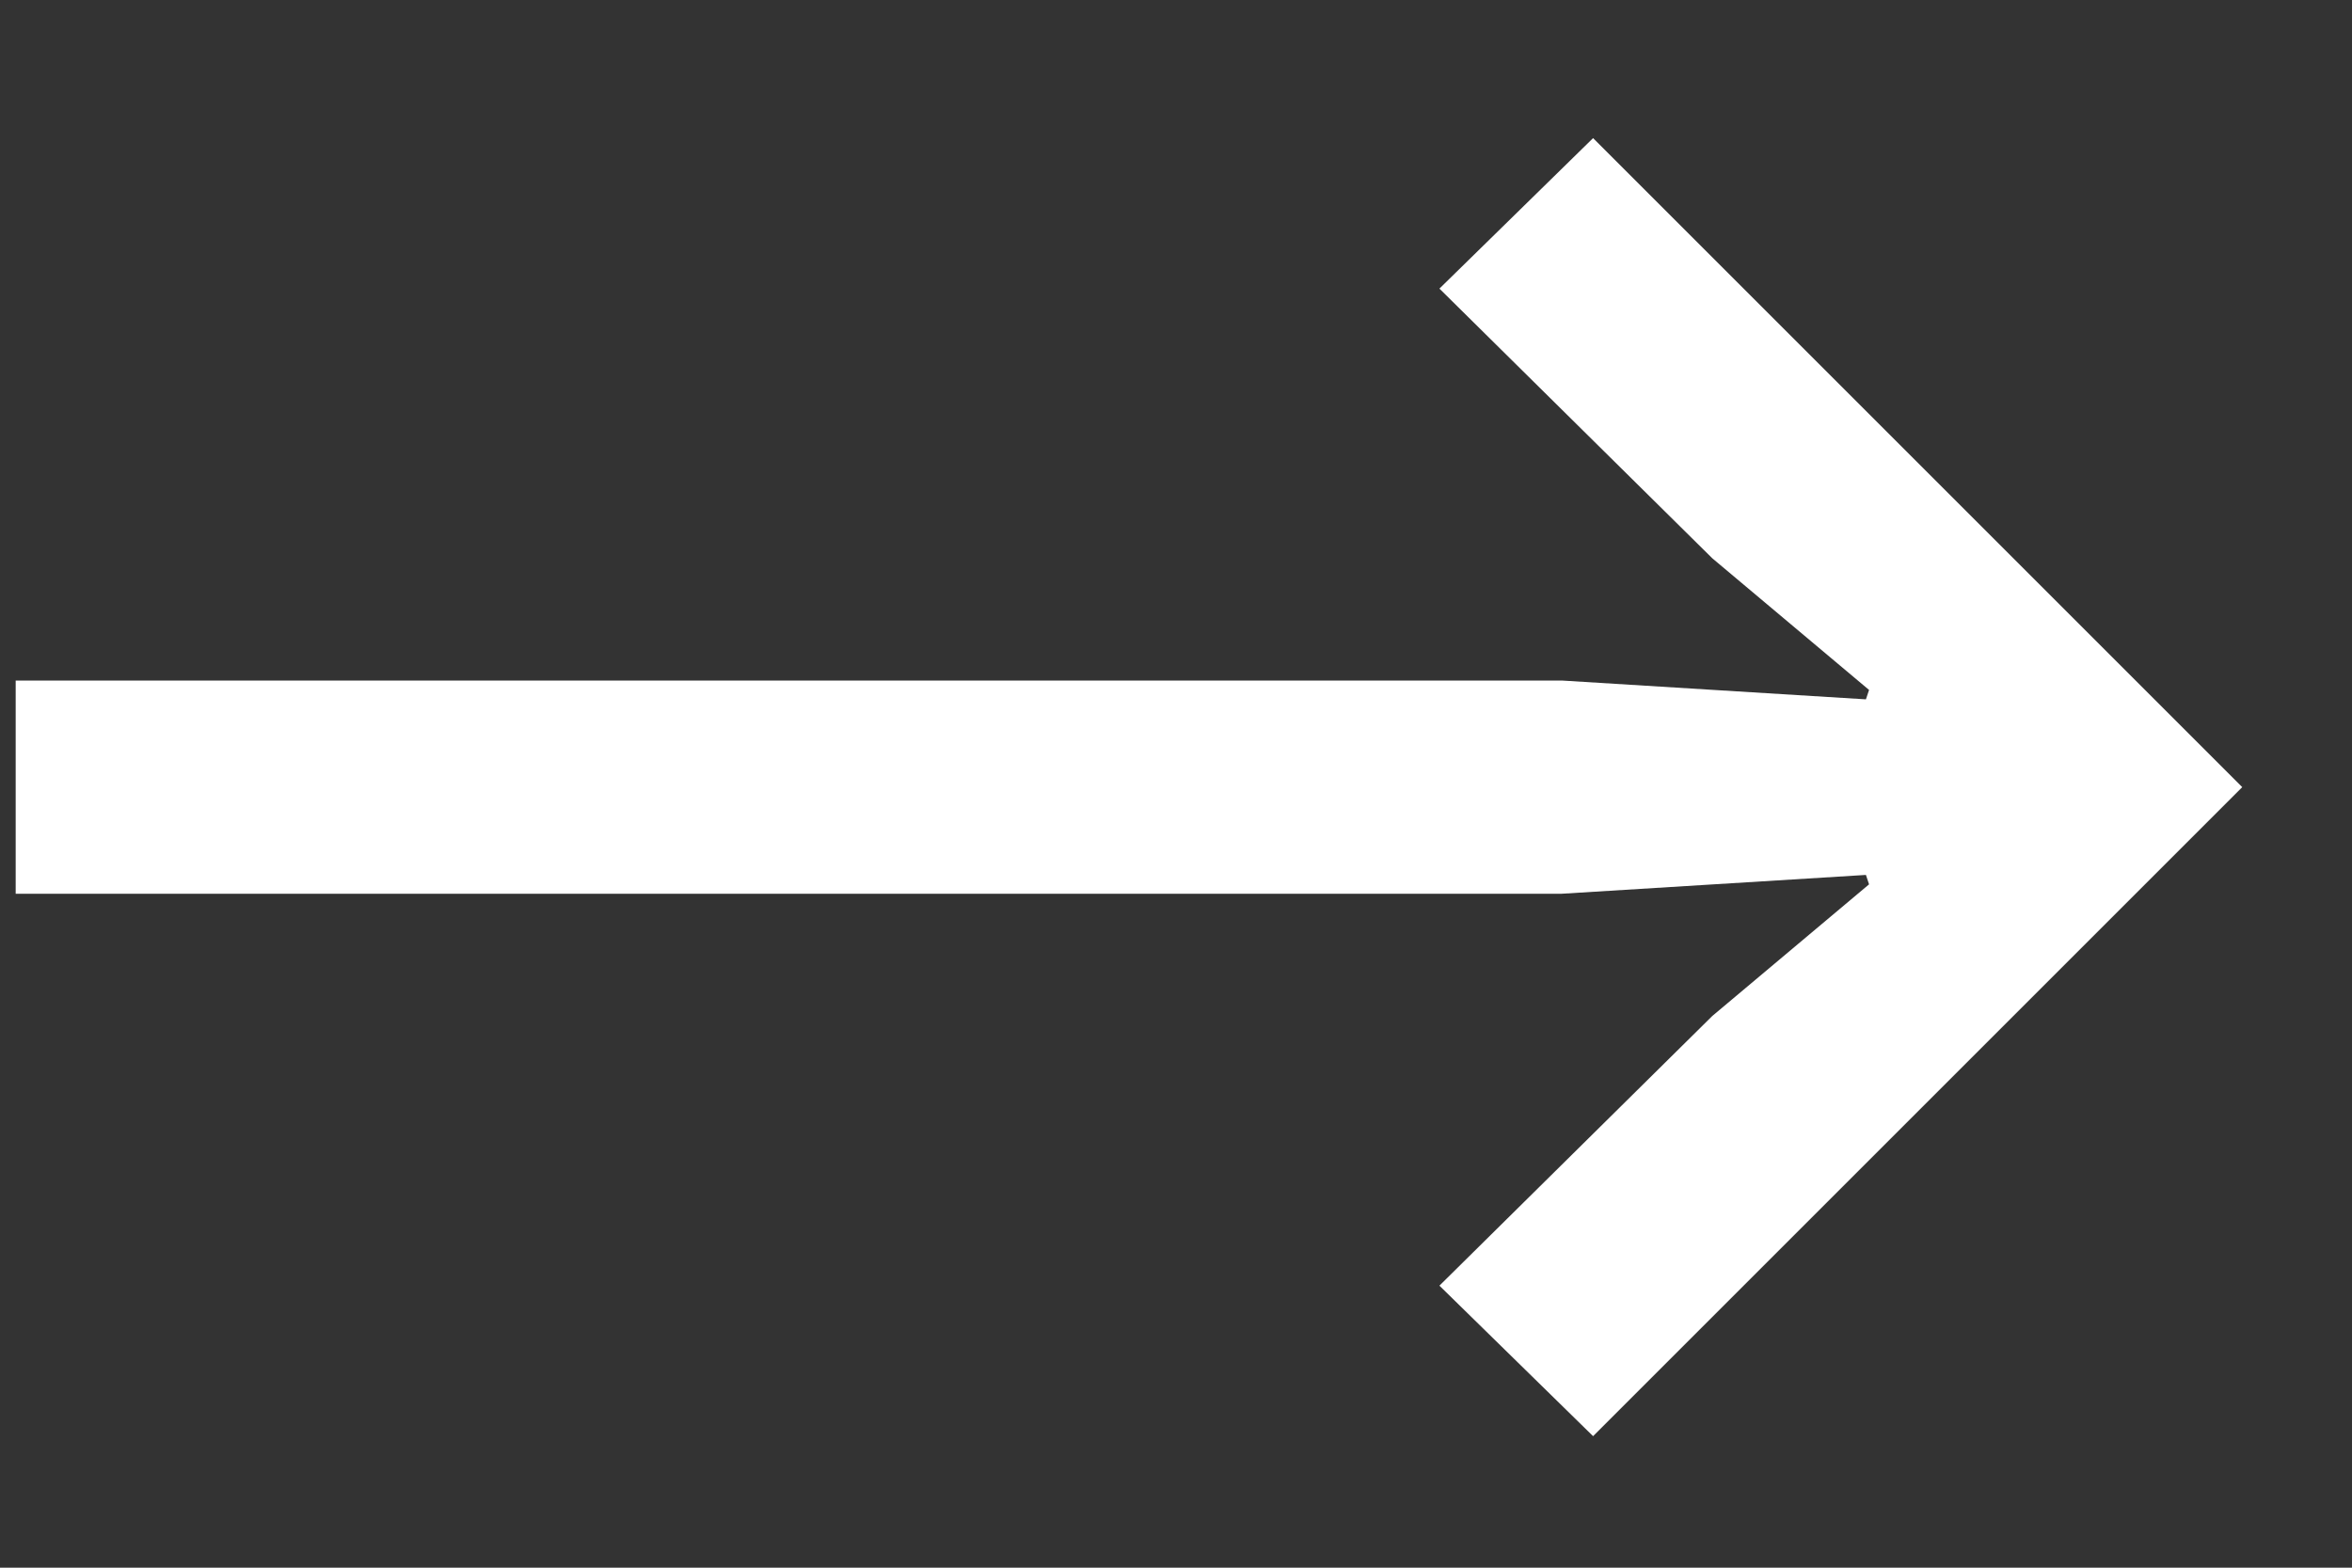 <svg width="15" height="10" viewBox="0 0 15 10" fill="none" xmlns="http://www.w3.org/2000/svg">
<rect x="0" y="0" width="15" height="10" fill="#333333" stroke="none"/>
<path d="M15.3 14.02L11.16 9.88L10.18 10.84L11.92 12.56L12.92 13.4L12.9 13.46L10.96 13.34H1.1V14.7H10.96L12.9 14.58L12.92 14.64L11.92 15.48L10.18 17.2L11.16 18.16L15.3 14.02Z" transform="translate(-1 -8.999)" fill="white"/>
</svg>
